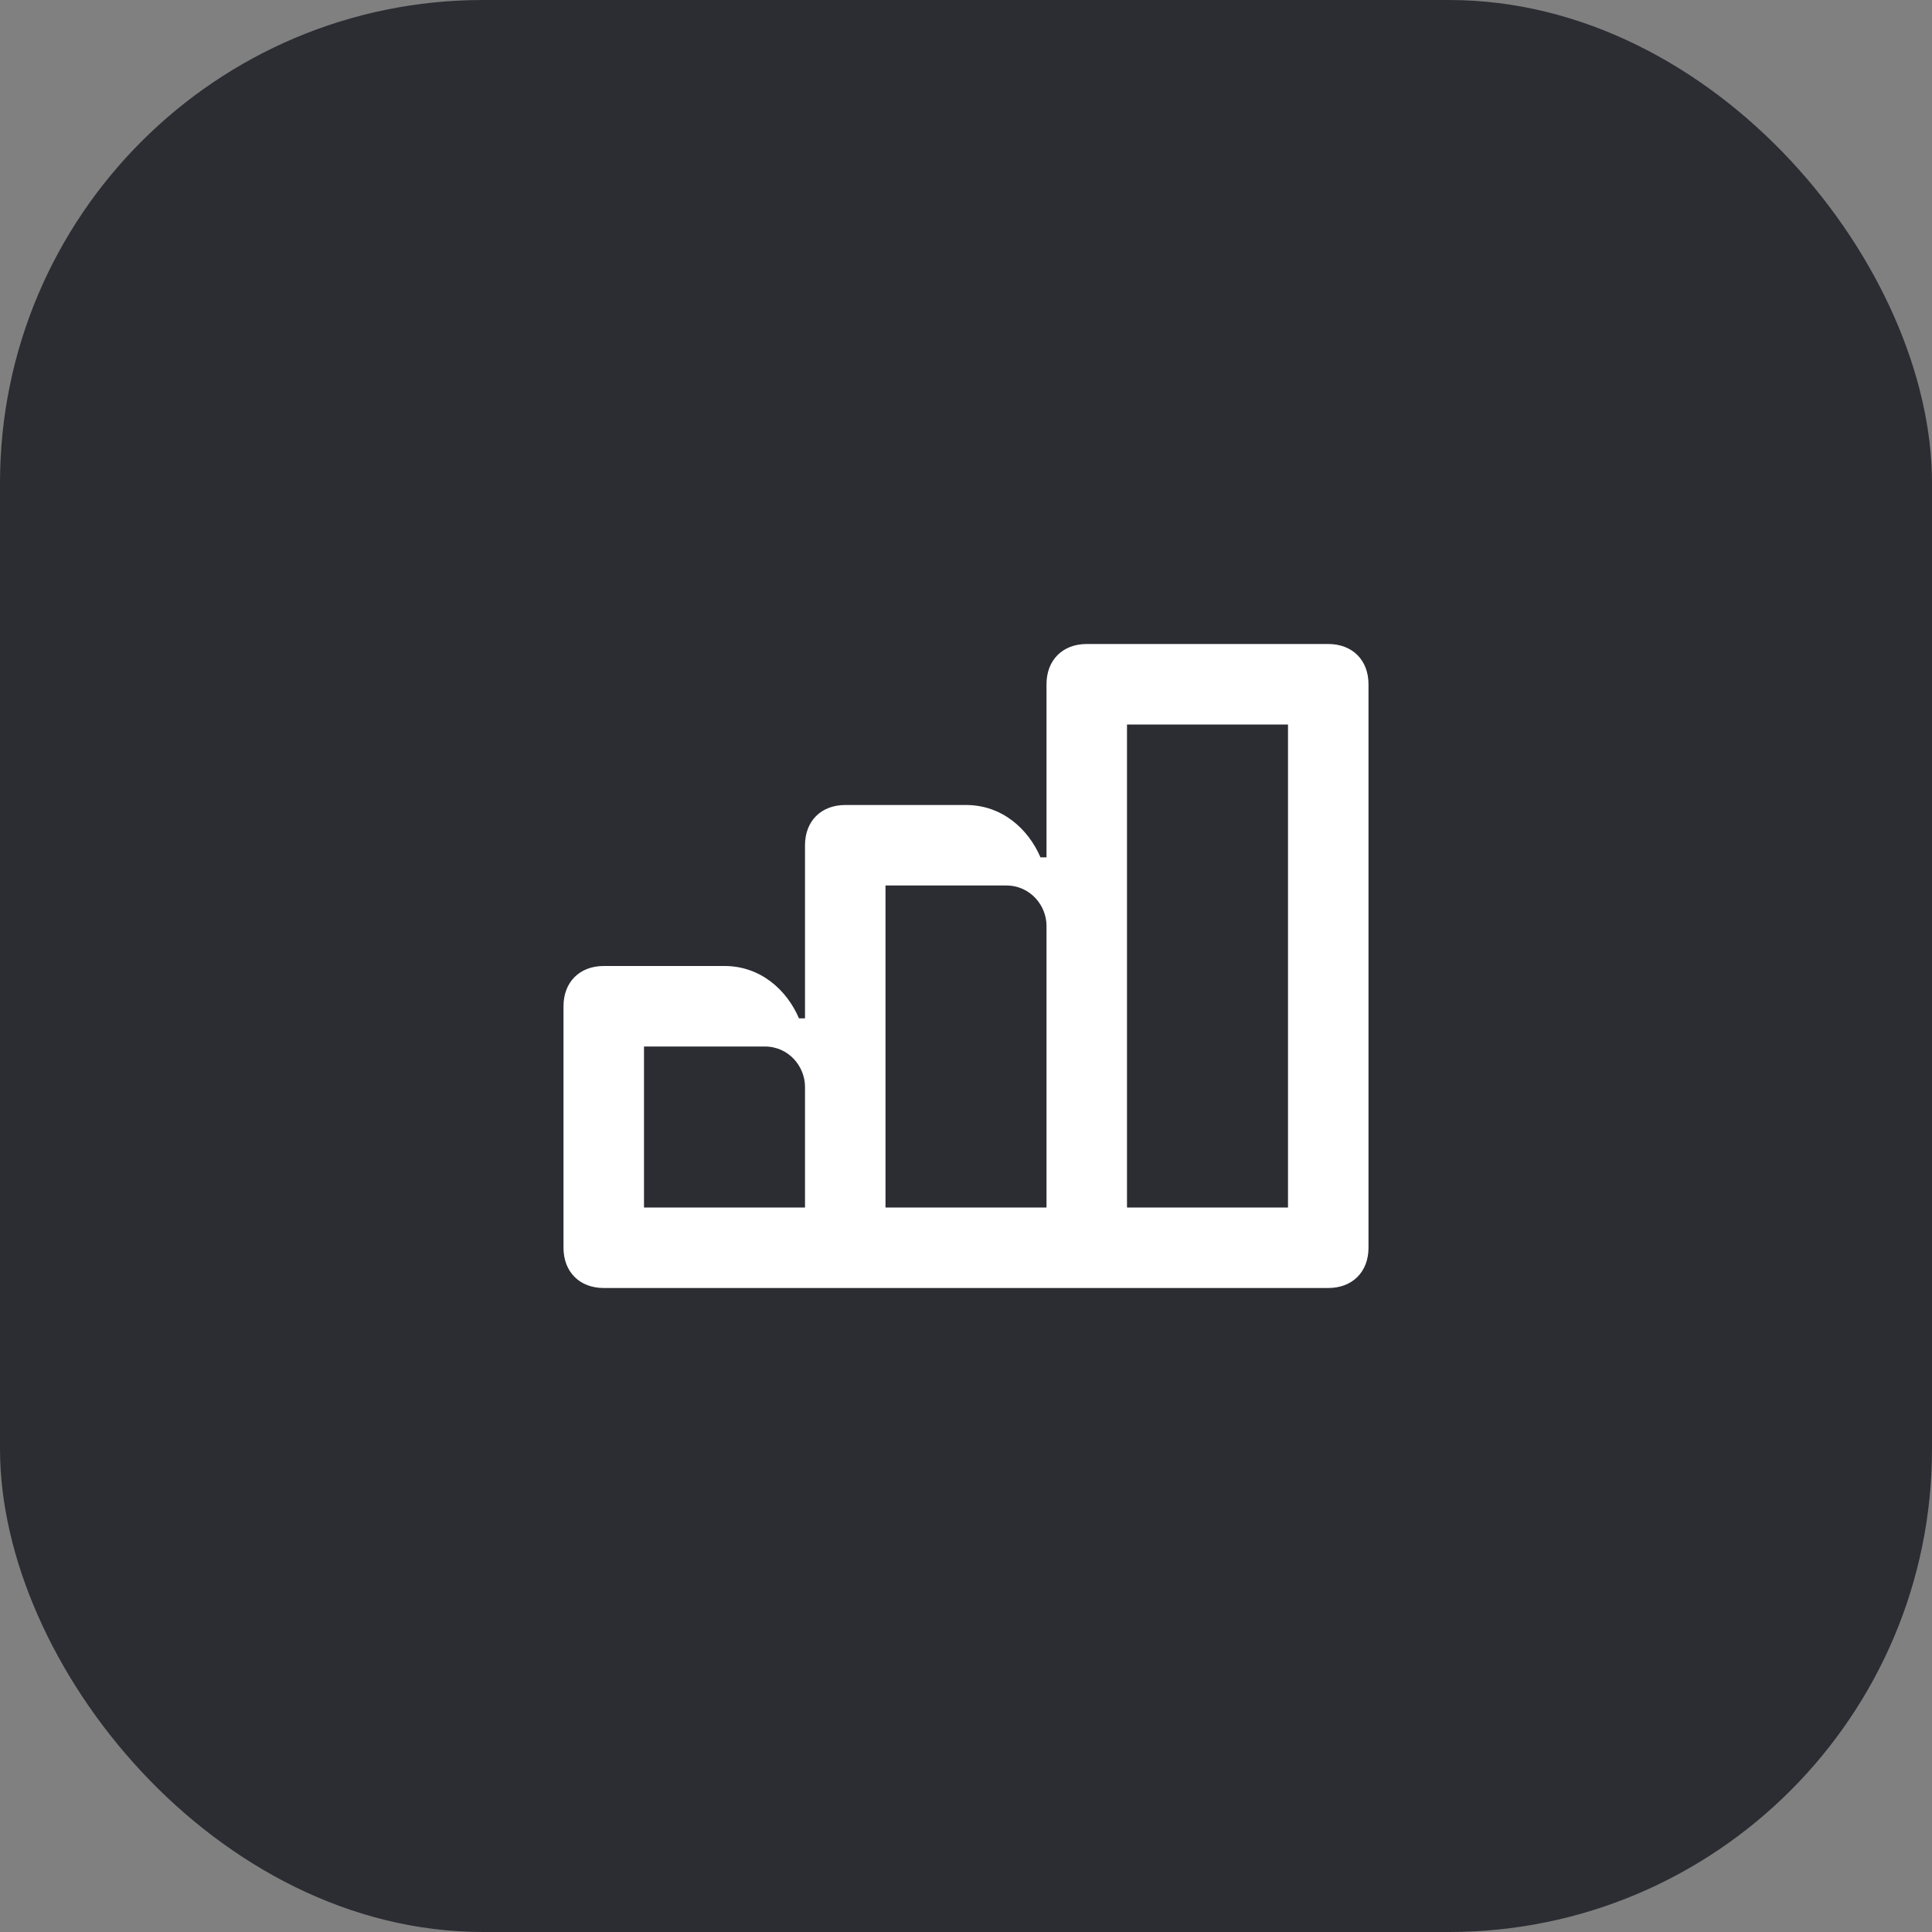 <svg width="48" height="48" viewBox="0 0 48 48" fill="none" xmlns="http://www.w3.org/2000/svg">
<rect x="0" y="0" width="48" height="48" fill="#808080" stroke="none"/>
<rect width="48" height="48" rx="12" fill="#2B2D33"/>
<path d="M33 16H27C26.4 16 26 16.4 26 17V21.3H25.85C25.55 20.6 24.9 20 24 20H21C20.4 20 20 20.4 20 21V25.3H19.85C19.55 24.6 18.9 24 18 24H15C14.4 24 14 24.4 14 25V31C14 31.6 14.4 32 15 32H33C33.6 32 34 31.6 34 31V17C34 16.4 33.6 16 33 16ZM20 30H16V26H19C19.6 26 20 26.5 20 27V30ZM26 30H22V22H25C25.6 22 26 22.5 26 23V30ZM32 30H28V18H32V30Z" fill="white"/>
</svg>
